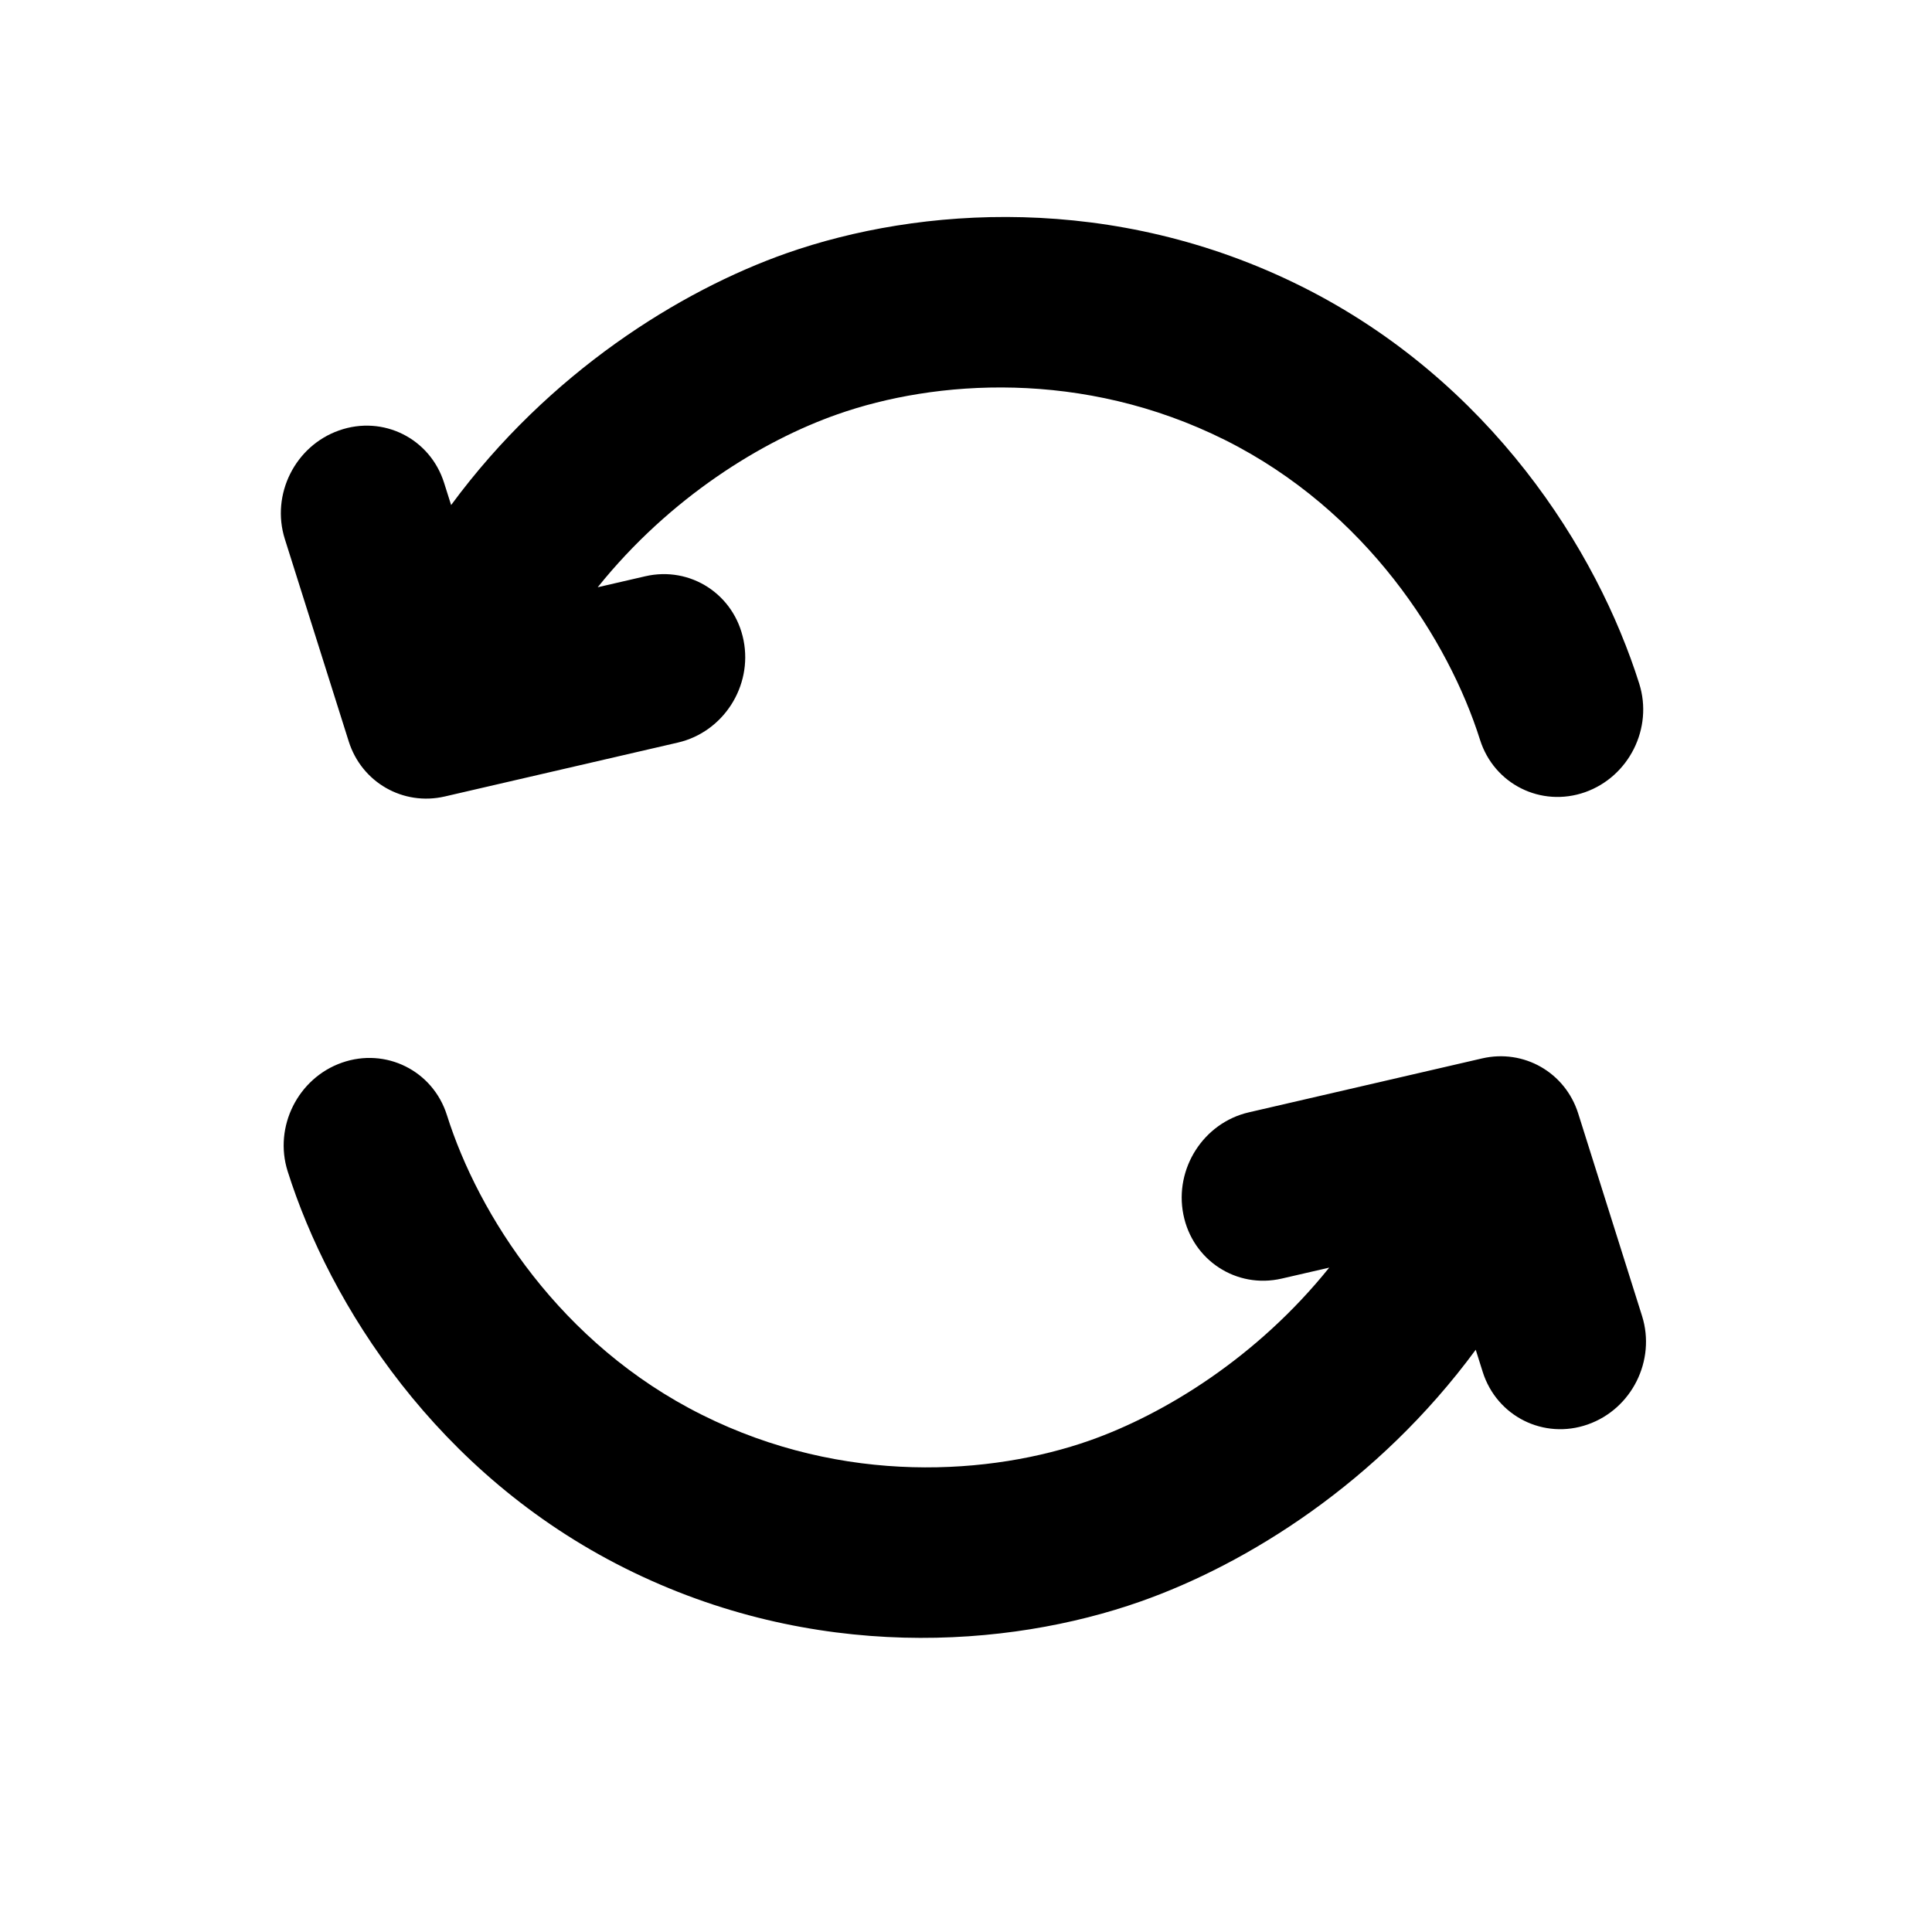 <svg width="24" height="24" viewBox="0 0 24 24" fill="none" xmlns="http://www.w3.org/2000/svg">
<g clip-path="url(#clip0)">
<path fill-rule="evenodd" clip-rule="evenodd" d="M16.512 15.747L15.922 15.883C15.36 16.013 14.813 15.656 14.7 15.086C14.587 14.516 14.951 13.948 15.513 13.818L18.411 13.148C18.93 13.028 19.444 13.322 19.605 13.832L20.398 16.347C20.572 16.899 20.271 17.503 19.724 17.695C19.178 17.887 18.594 17.595 18.419 17.043L18.332 16.767C17.118 18.418 15.489 19.43 14.166 19.895C12.522 20.474 10.101 20.649 7.766 19.482C5.424 18.312 4.095 16.202 3.573 14.549C3.399 13.997 3.701 13.393 4.247 13.201C4.793 13.009 5.378 13.301 5.552 13.853C5.941 15.087 6.96 16.697 8.719 17.575C10.485 18.458 12.323 18.321 13.535 17.895C14.463 17.568 15.614 16.864 16.512 15.747ZM8.423 9.224C8.985 9.093 9.35 8.526 9.237 7.955C9.124 7.385 8.577 7.028 8.014 7.159L7.425 7.295C8.322 6.177 9.473 5.473 10.402 5.147C11.613 4.72 13.452 4.584 15.218 5.466C16.976 6.345 17.995 7.955 18.385 9.189C18.559 9.741 19.143 10.033 19.69 9.841C20.236 9.648 20.538 9.045 20.363 8.492C19.842 6.839 18.513 4.73 16.17 3.559C13.835 2.393 11.415 2.568 9.77 3.146C8.448 3.612 6.819 4.624 5.604 6.274L5.517 5.999C5.343 5.446 4.759 5.154 4.212 5.347C3.666 5.539 3.364 6.143 3.538 6.695L4.332 9.21C4.493 9.719 5.007 10.014 5.526 9.894L8.423 9.224Z" fill="currentColor"/>
</g>
<defs>
<clipPath id="clip0">
<rect width="24" height="24" fill="white"/>
</clipPath>
</defs>
</svg>
